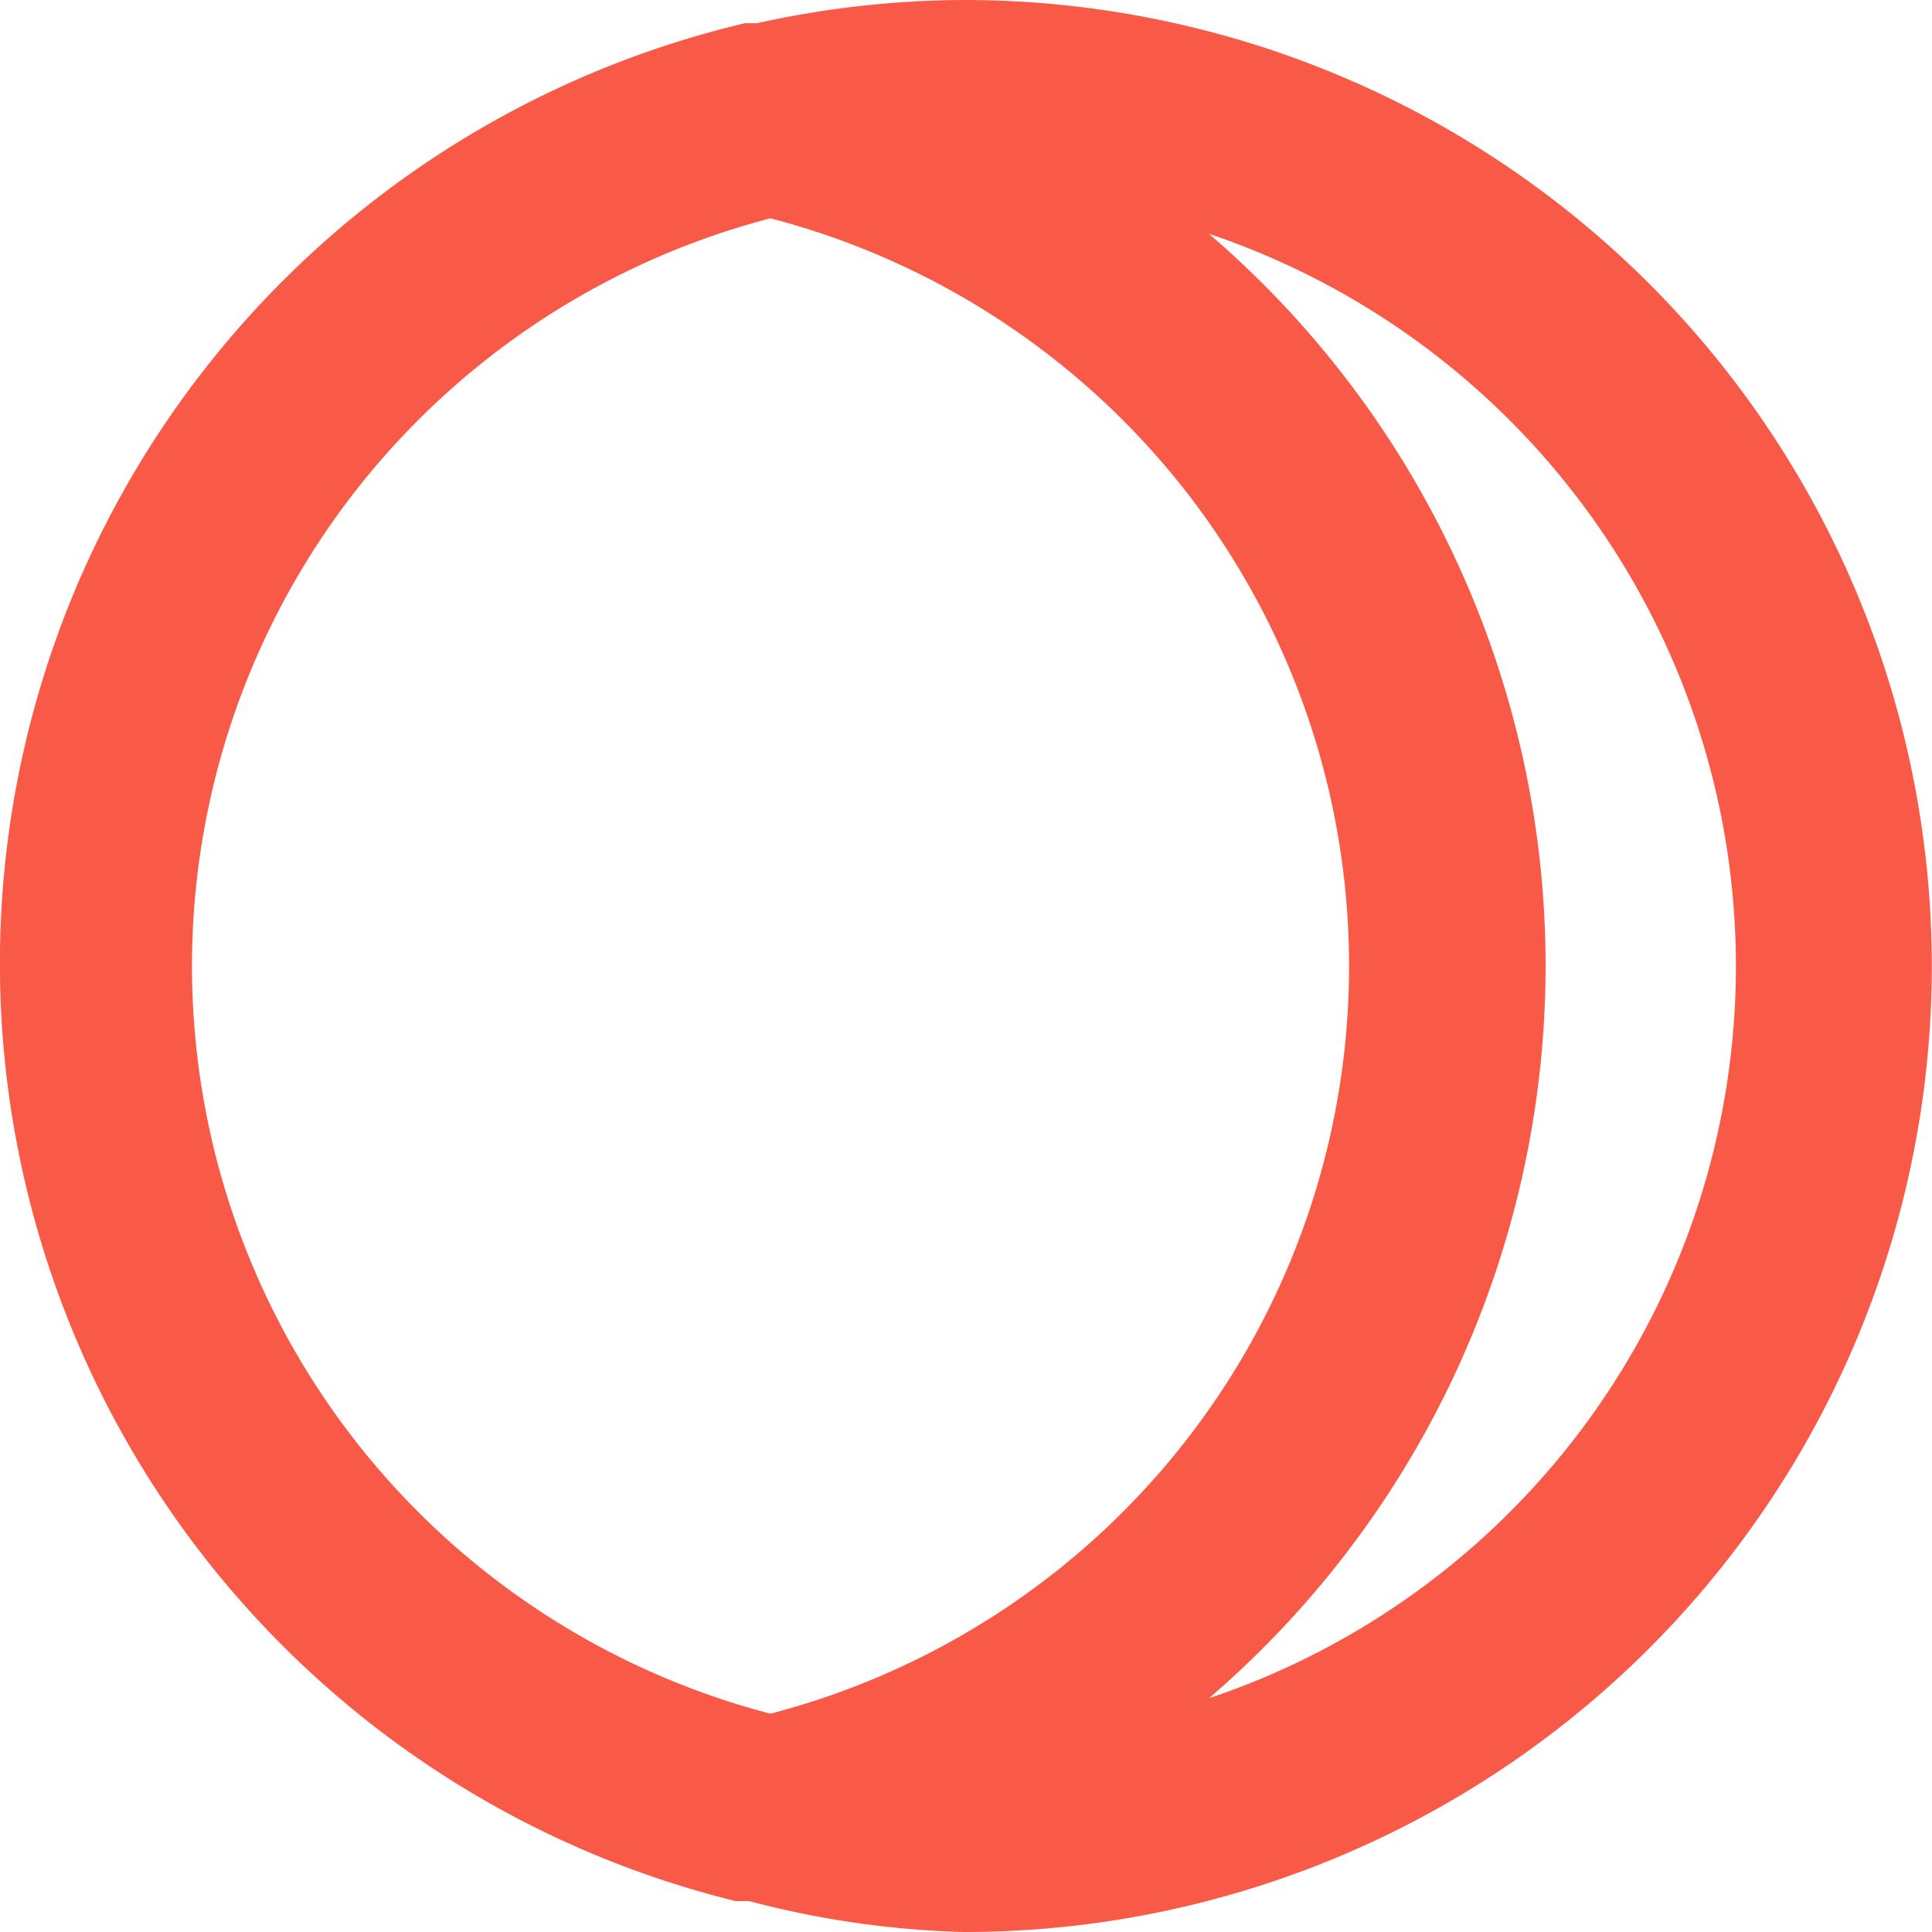 <svg xmlns="http://www.w3.org/2000/svg" width="14" height="14" fill="none"><path fill="#F85A47" d="M6.986 0a7.027 7.027 0 0 0-1.5.168H5.4a7.015 7.015 0 0 0-3.876 2.455 6.991 6.991 0 0 0-.045 8.659 7.015 7.015 0 0 0 3.851 2.494h.098c.509.135 1.031.21 1.557.224a7.02 7.02 0 0 0 4.96-2.05 6.993 6.993 0 0 0 0-9.9A7.02 7.02 0 0 0 6.986 0ZM5.583 12.418a5.611 5.611 0 0 1-3.022-1.995 5.593 5.593 0 0 1 0-6.846 5.612 5.612 0 0 1 3.022-1.995 5.612 5.612 0 0 1 3.023 1.995 5.593 5.593 0 0 1 0 6.846 5.611 5.611 0 0 1-3.023 1.995Zm3.178-.112A7.002 7.002 0 0 0 11.2 7a6.989 6.989 0 0 0-2.44-5.306 5.61 5.61 0 0 1 2.765 2.04 5.593 5.593 0 0 1-2.764 8.572Z"/></svg>